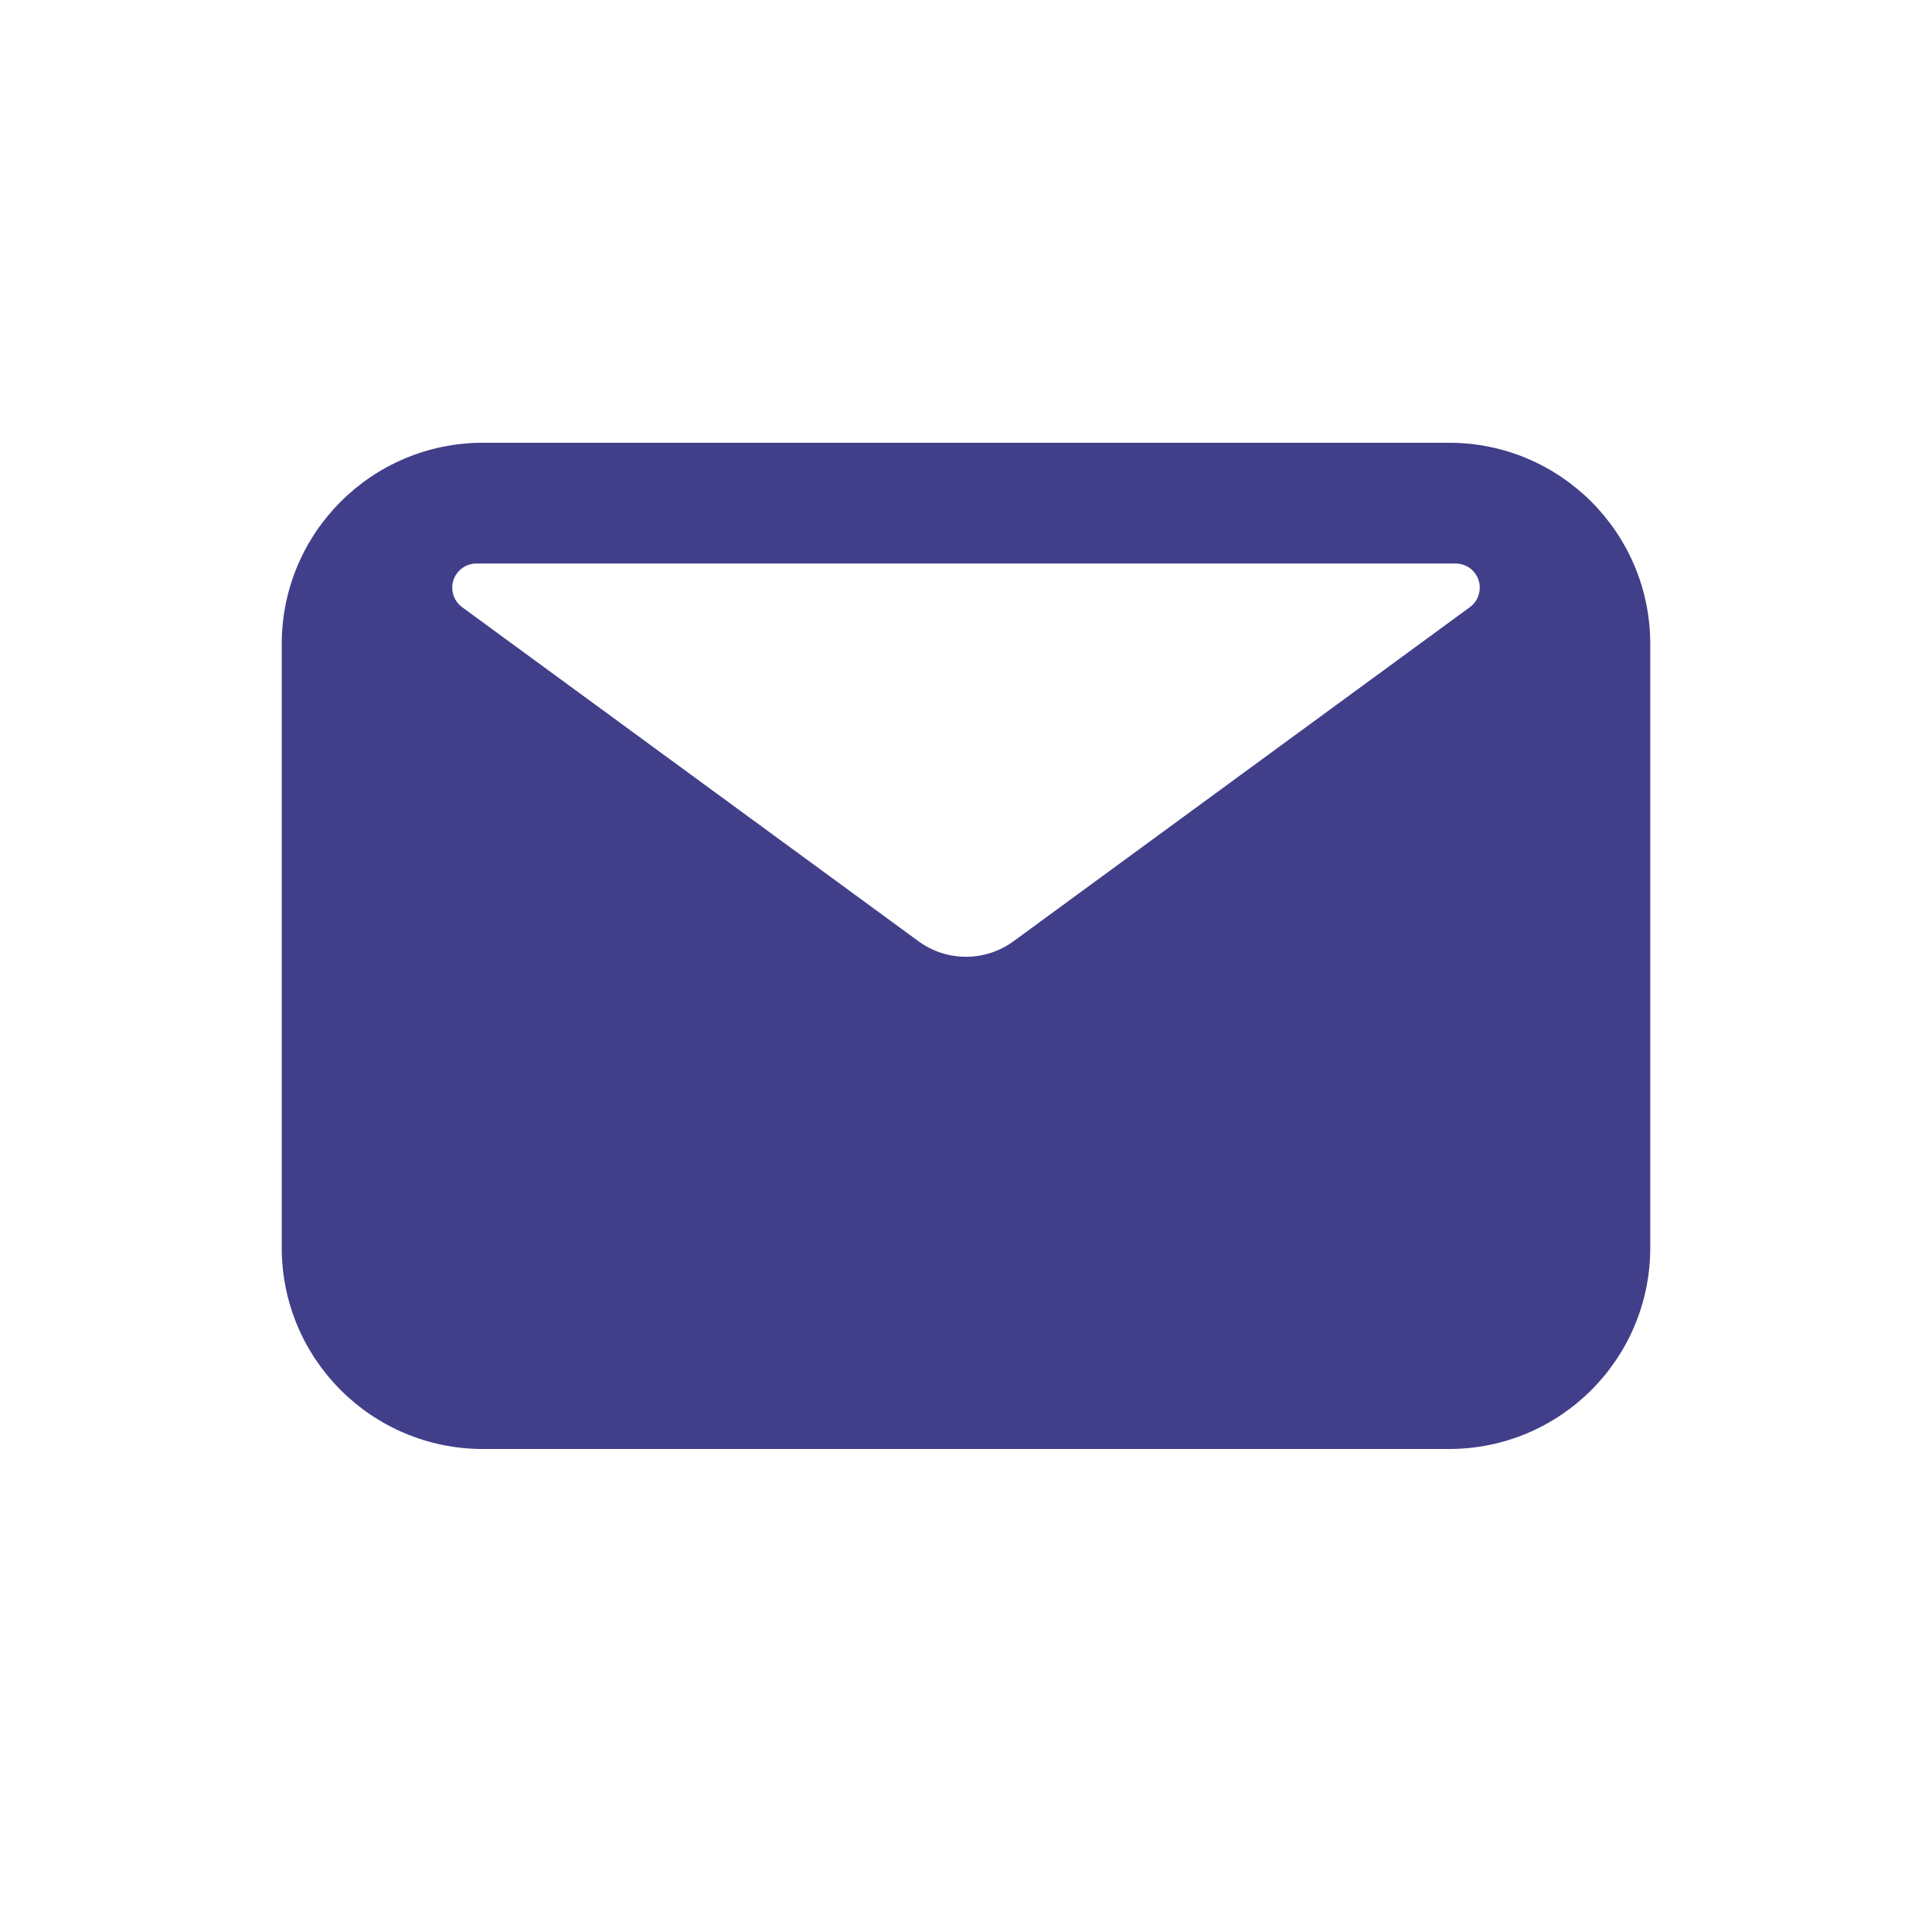 <svg xmlns="http://www.w3.org/2000/svg" width="24" height="24" viewBox="0 0 24 24">
  <path fill="#413F8A" d="M1,-1.5 L13,-1.5 C14.381,-1.5 15.5,-0.381 15.5,1 L15.5,8.5 C15.5,9.881 14.381,11 13,11 L1,11 C-0.381,11 -1.5,9.881 -1.5,8.5 L-1.5,1 C-1.5,-0.381 -0.381,-1.5 1,-1.5 Z M0.918,4.4408921e-16 C0.822,4.4408921e-16 0.732,0.046 0.676,0.123 C0.578,0.256 0.607,0.444 0.74,0.542 L6.409,4.692 C6.761,4.95 7.239,4.95 7.591,4.692 L13.26,0.542 C13.337,0.486 13.382,0.396 13.382,0.3 C13.382,0.134 13.248,2.22044605e-16 13.082,1.33226763e-15 L0.918,0 Z" transform="translate(5 7)"/>
</svg>

